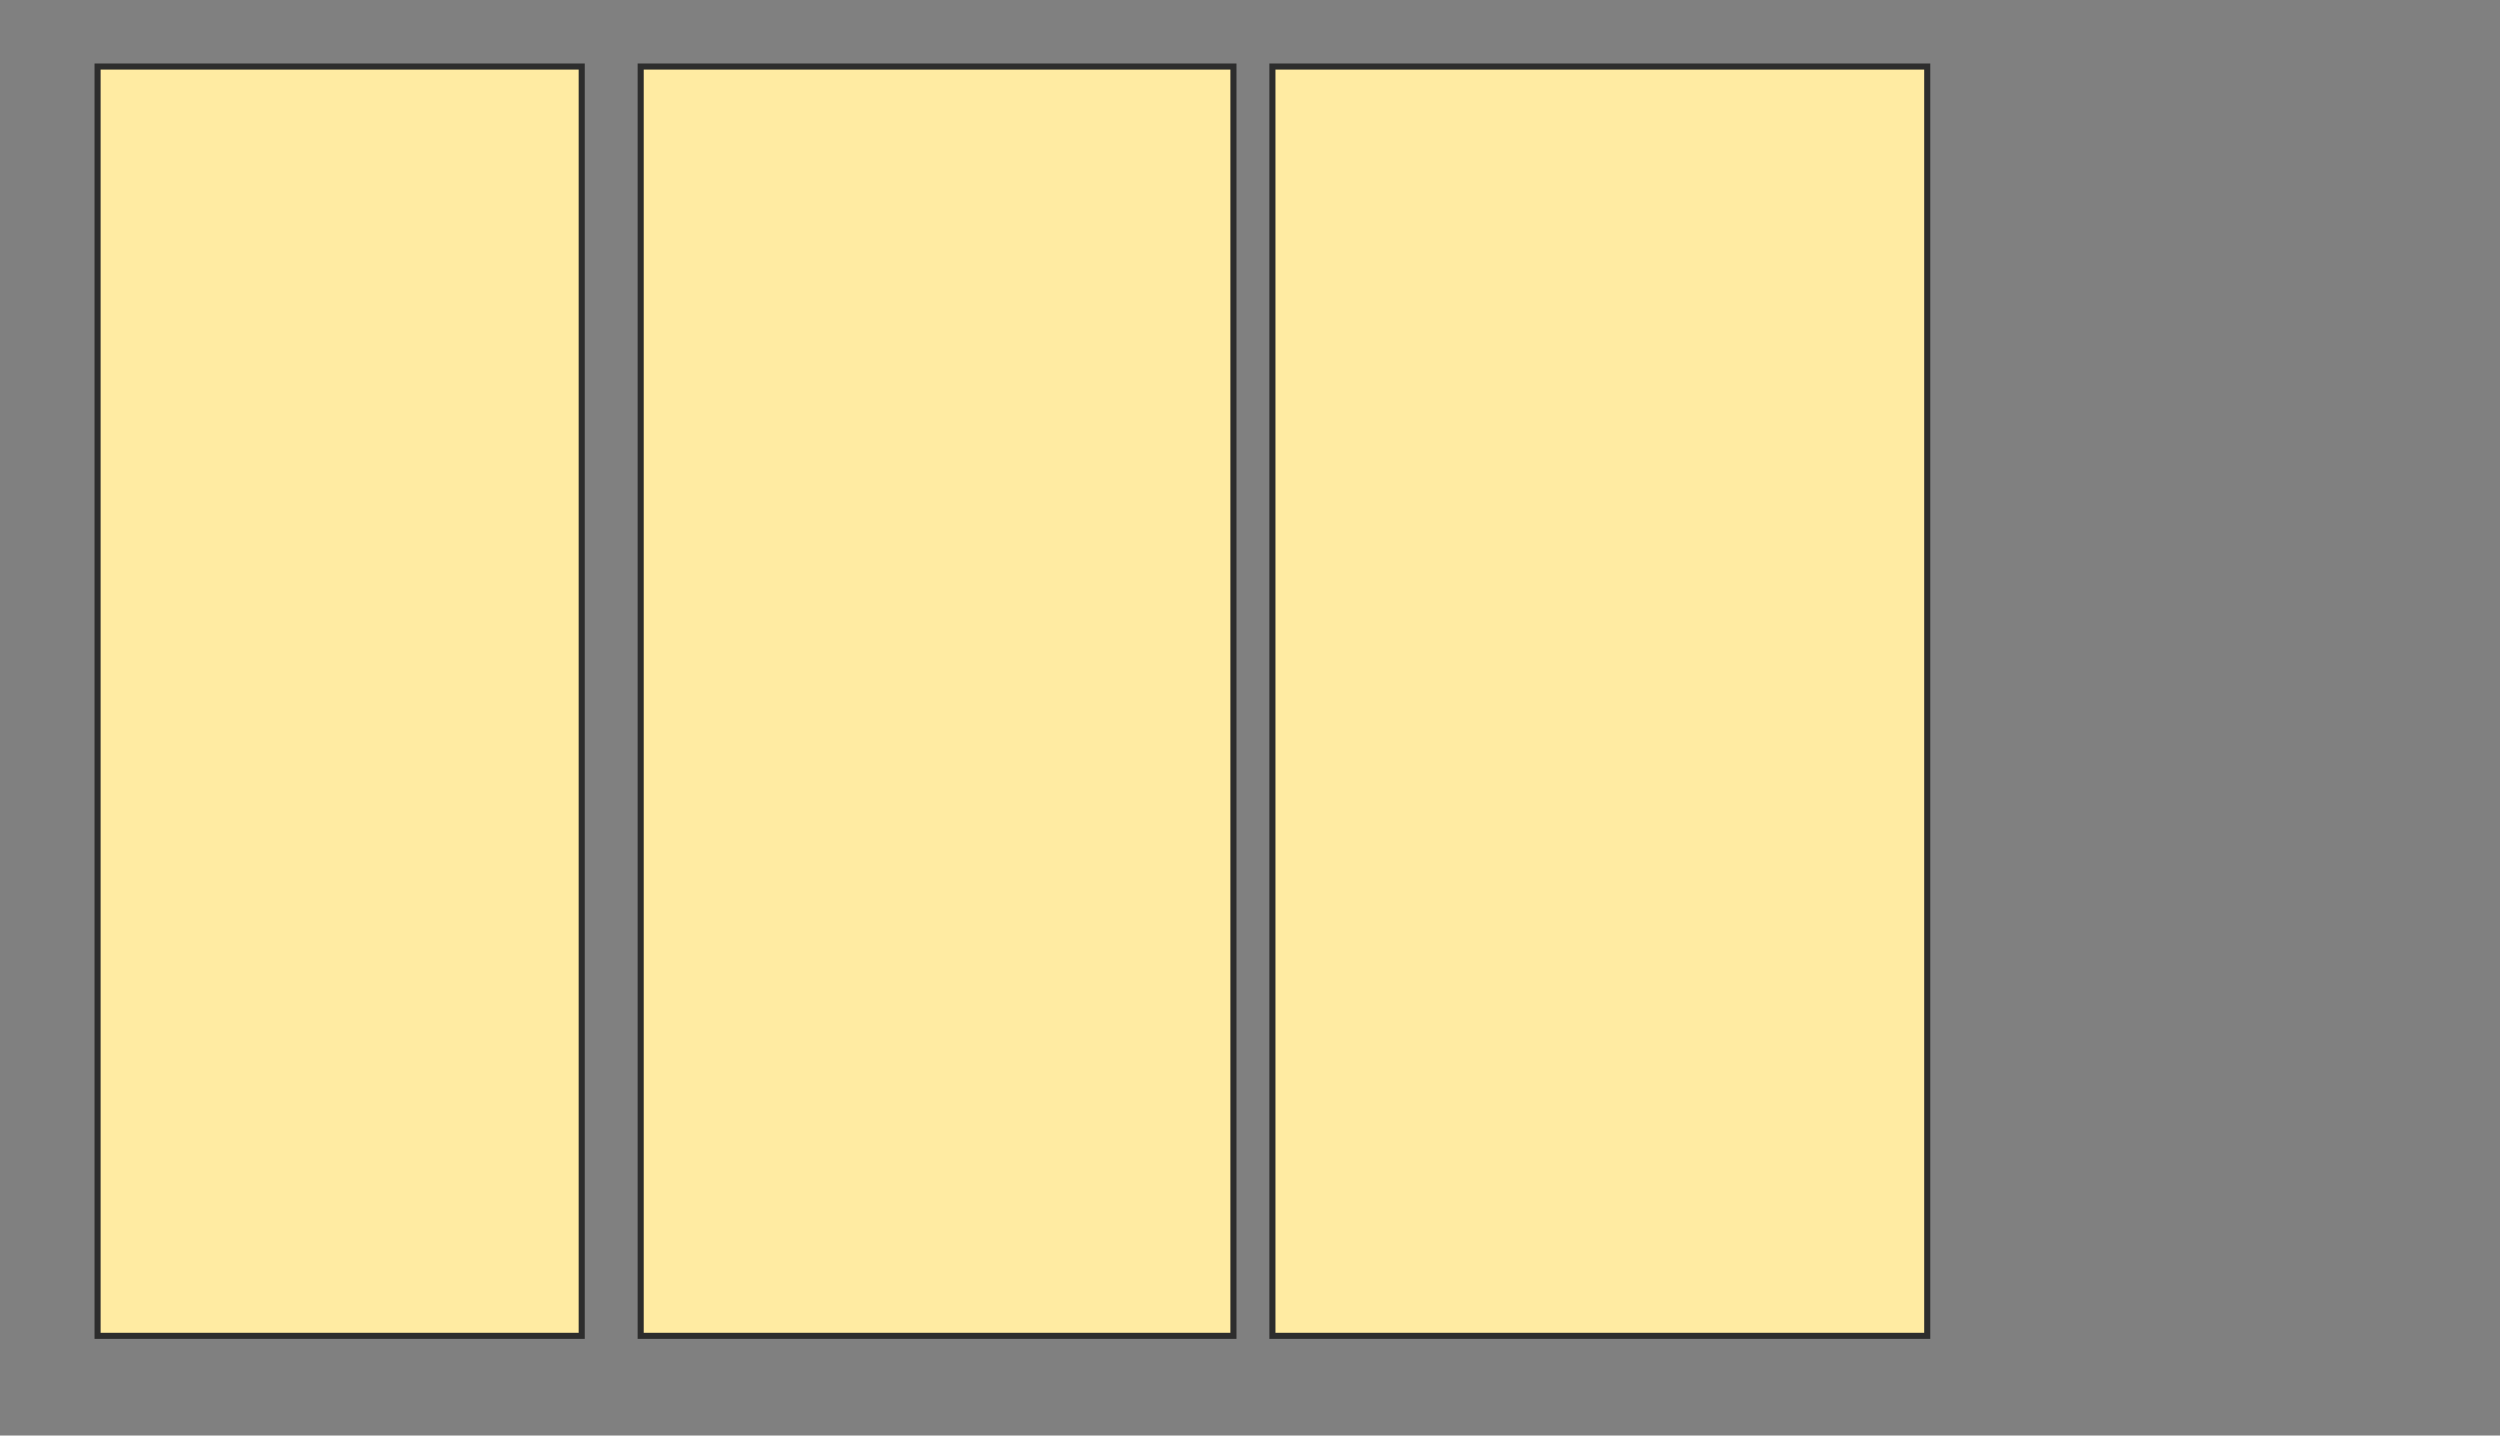<svg height="236" width="411" xmlns="http://www.w3.org/2000/svg">
 <rect width="100%" height="100%" fill="#808080" stroke="none"/>
 <!-- Created with Image Occlusion Enhanced -->
 <g>
  <title>Labels</title>
 </g>
 <g>
  <title>Masks</title>
  <rect fill="#FFEBA2" height="208.673" id="7f4dbae3c55246859413d62dc39d916a-ao-1" stroke="#2D2D2D" width="79.592" x="16.041" y="10.939"/>
  <rect fill="#FFEBA2" height="208.673" id="7f4dbae3c55246859413d62dc39d916a-ao-2" stroke="#2D2D2D" width="97.449" x="105.327" y="10.939"/>
  <rect fill="#FFEBA2" height="208.673" id="7f4dbae3c55246859413d62dc39d916a-ao-3" stroke="#2D2D2D" width="107.653" x="209.184" y="10.939"/>
  
 </g>
</svg>